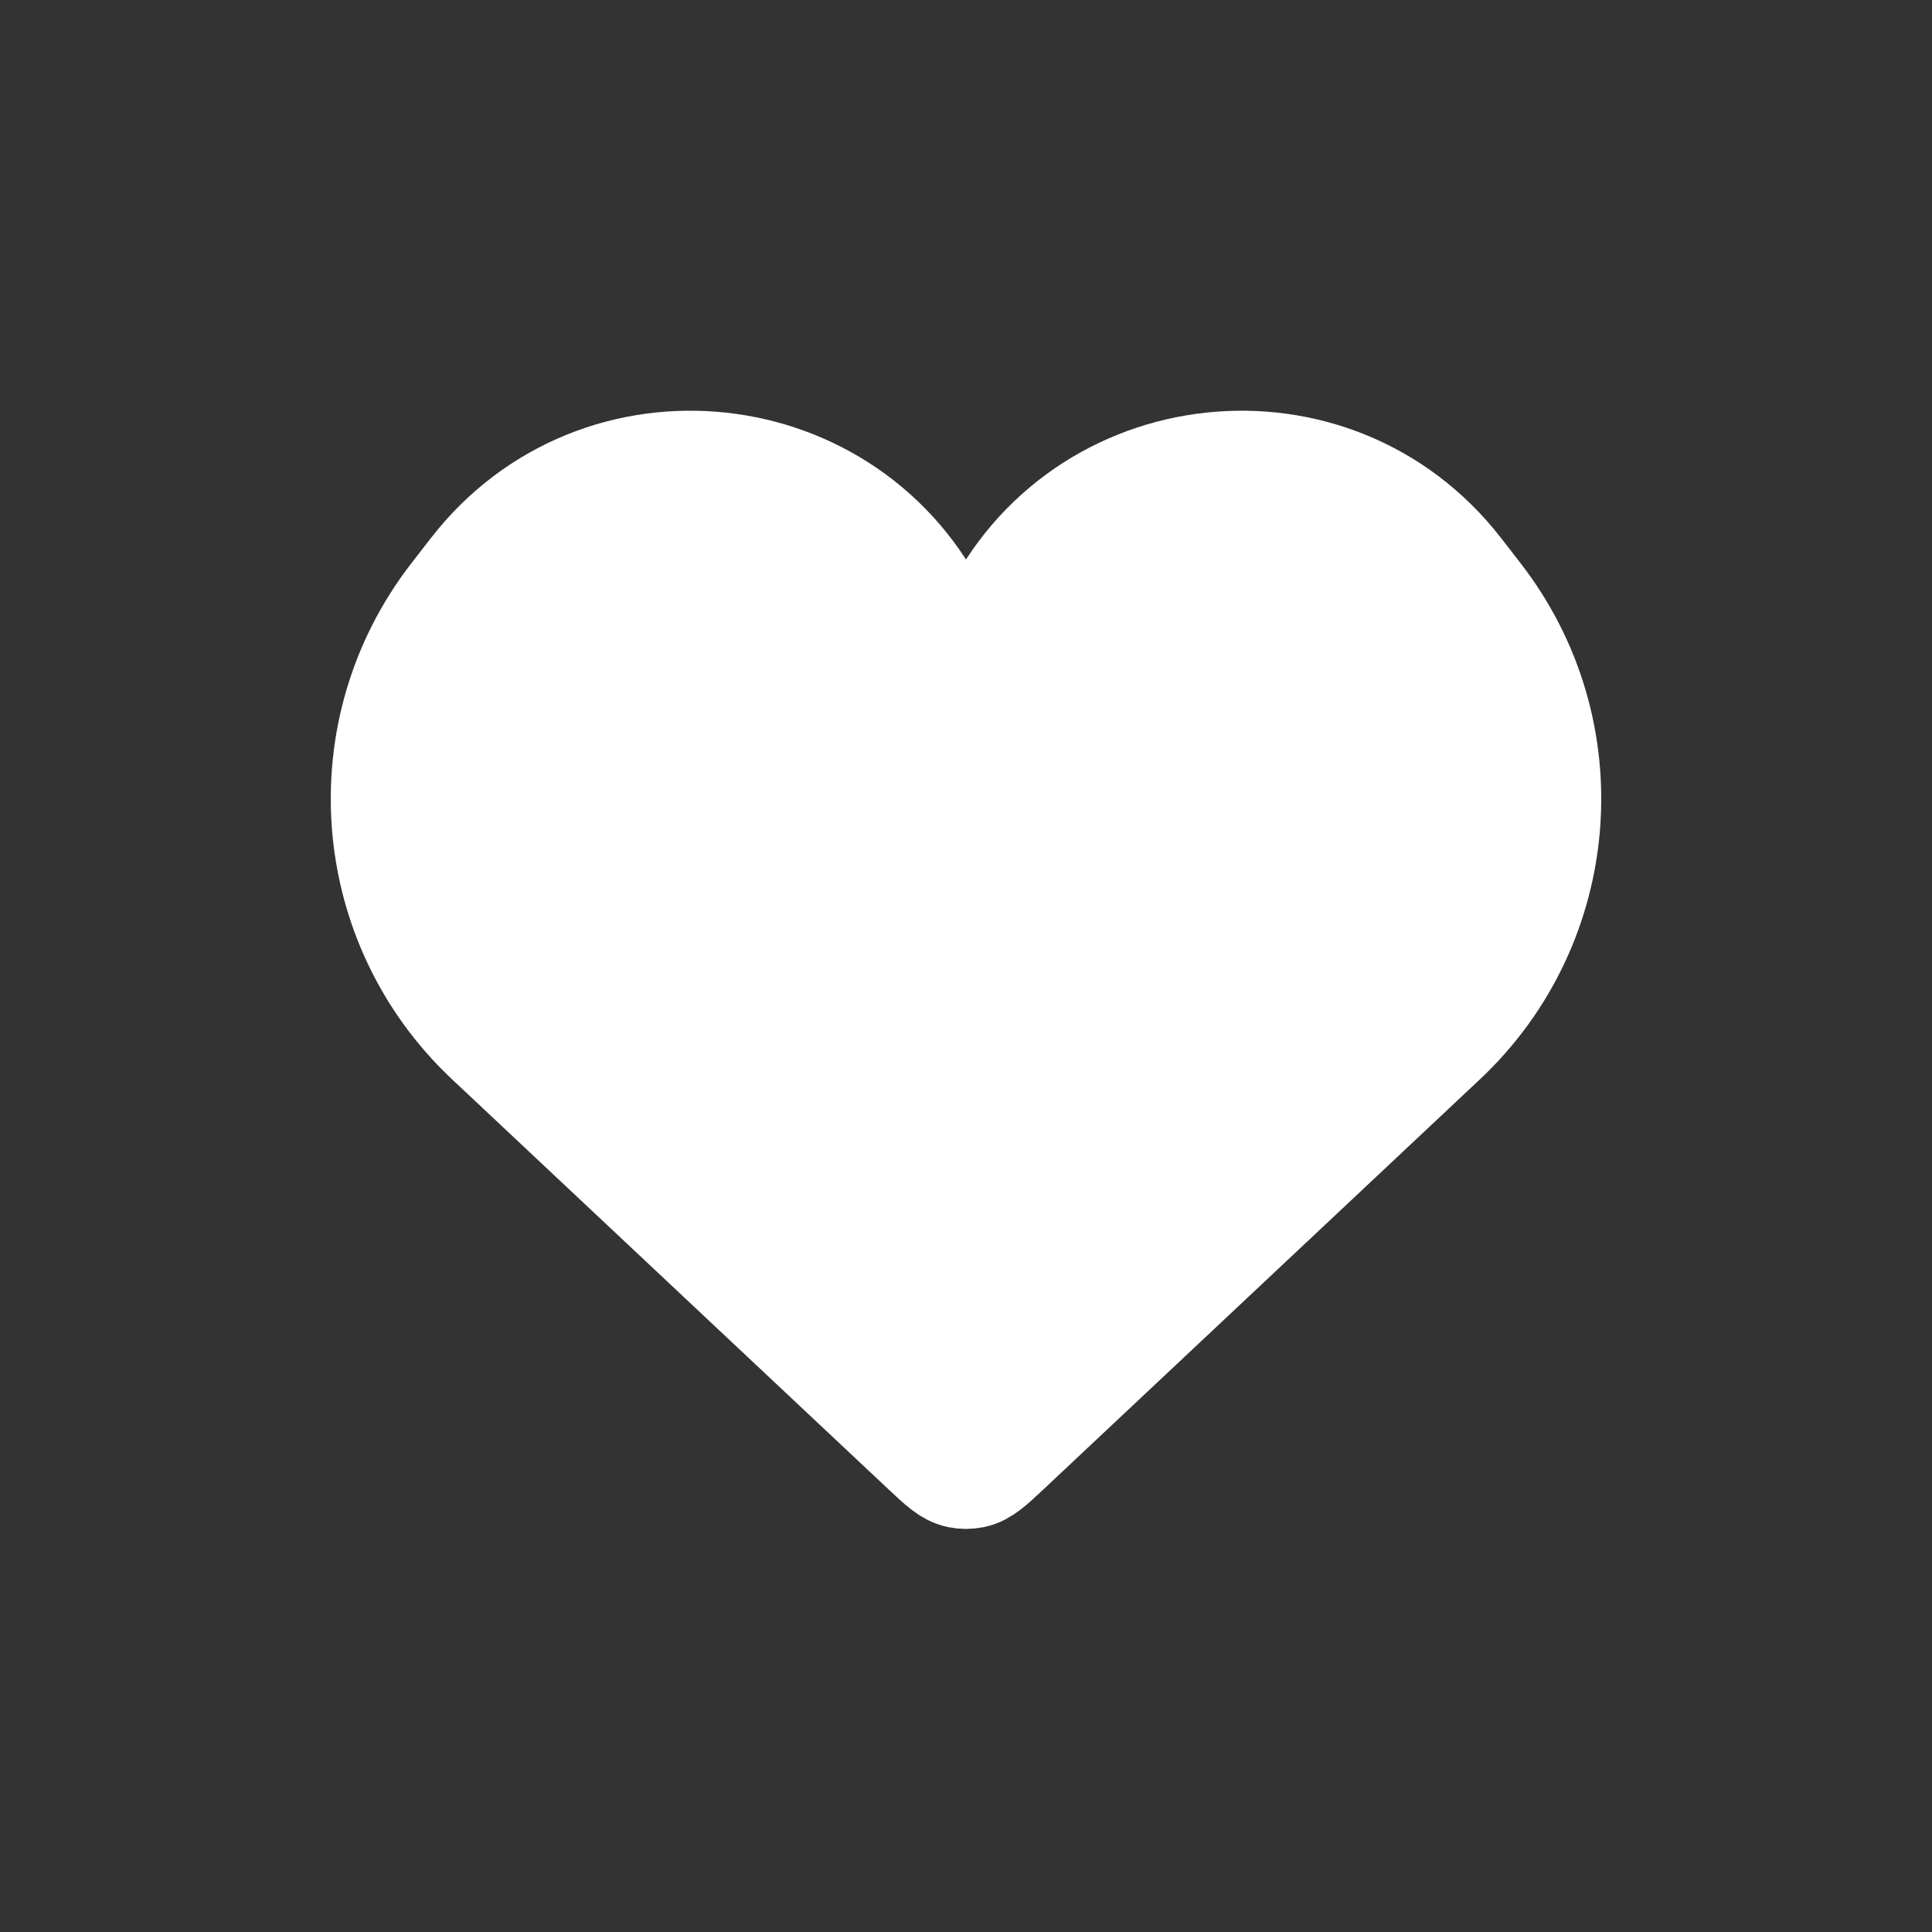 <svg width="36" height="36" viewBox="0 0 36 36" fill="none" xmlns="http://www.w3.org/2000/svg">
<rect x="0" y="0" width="36" height="36" fill="#333333" stroke="none"/>
<path d="M9.16 19.327L17.301 26.975C17.582 27.238 17.722 27.37 17.887 27.402C17.962 27.417 18.038 27.417 18.113 27.402C18.278 27.37 18.418 27.238 18.699 26.975L26.84 19.327C29.13 17.175 29.408 13.634 27.482 11.152L27.12 10.685C24.815 7.714 20.189 8.212 18.57 11.605C18.341 12.085 17.659 12.085 17.43 11.605C15.811 8.212 11.185 7.714 8.88 10.685L8.518 11.152C6.592 13.634 6.87 17.175 9.16 19.327Z" fill="white" stroke="white" stroke-width="2.152"/>
</svg>

